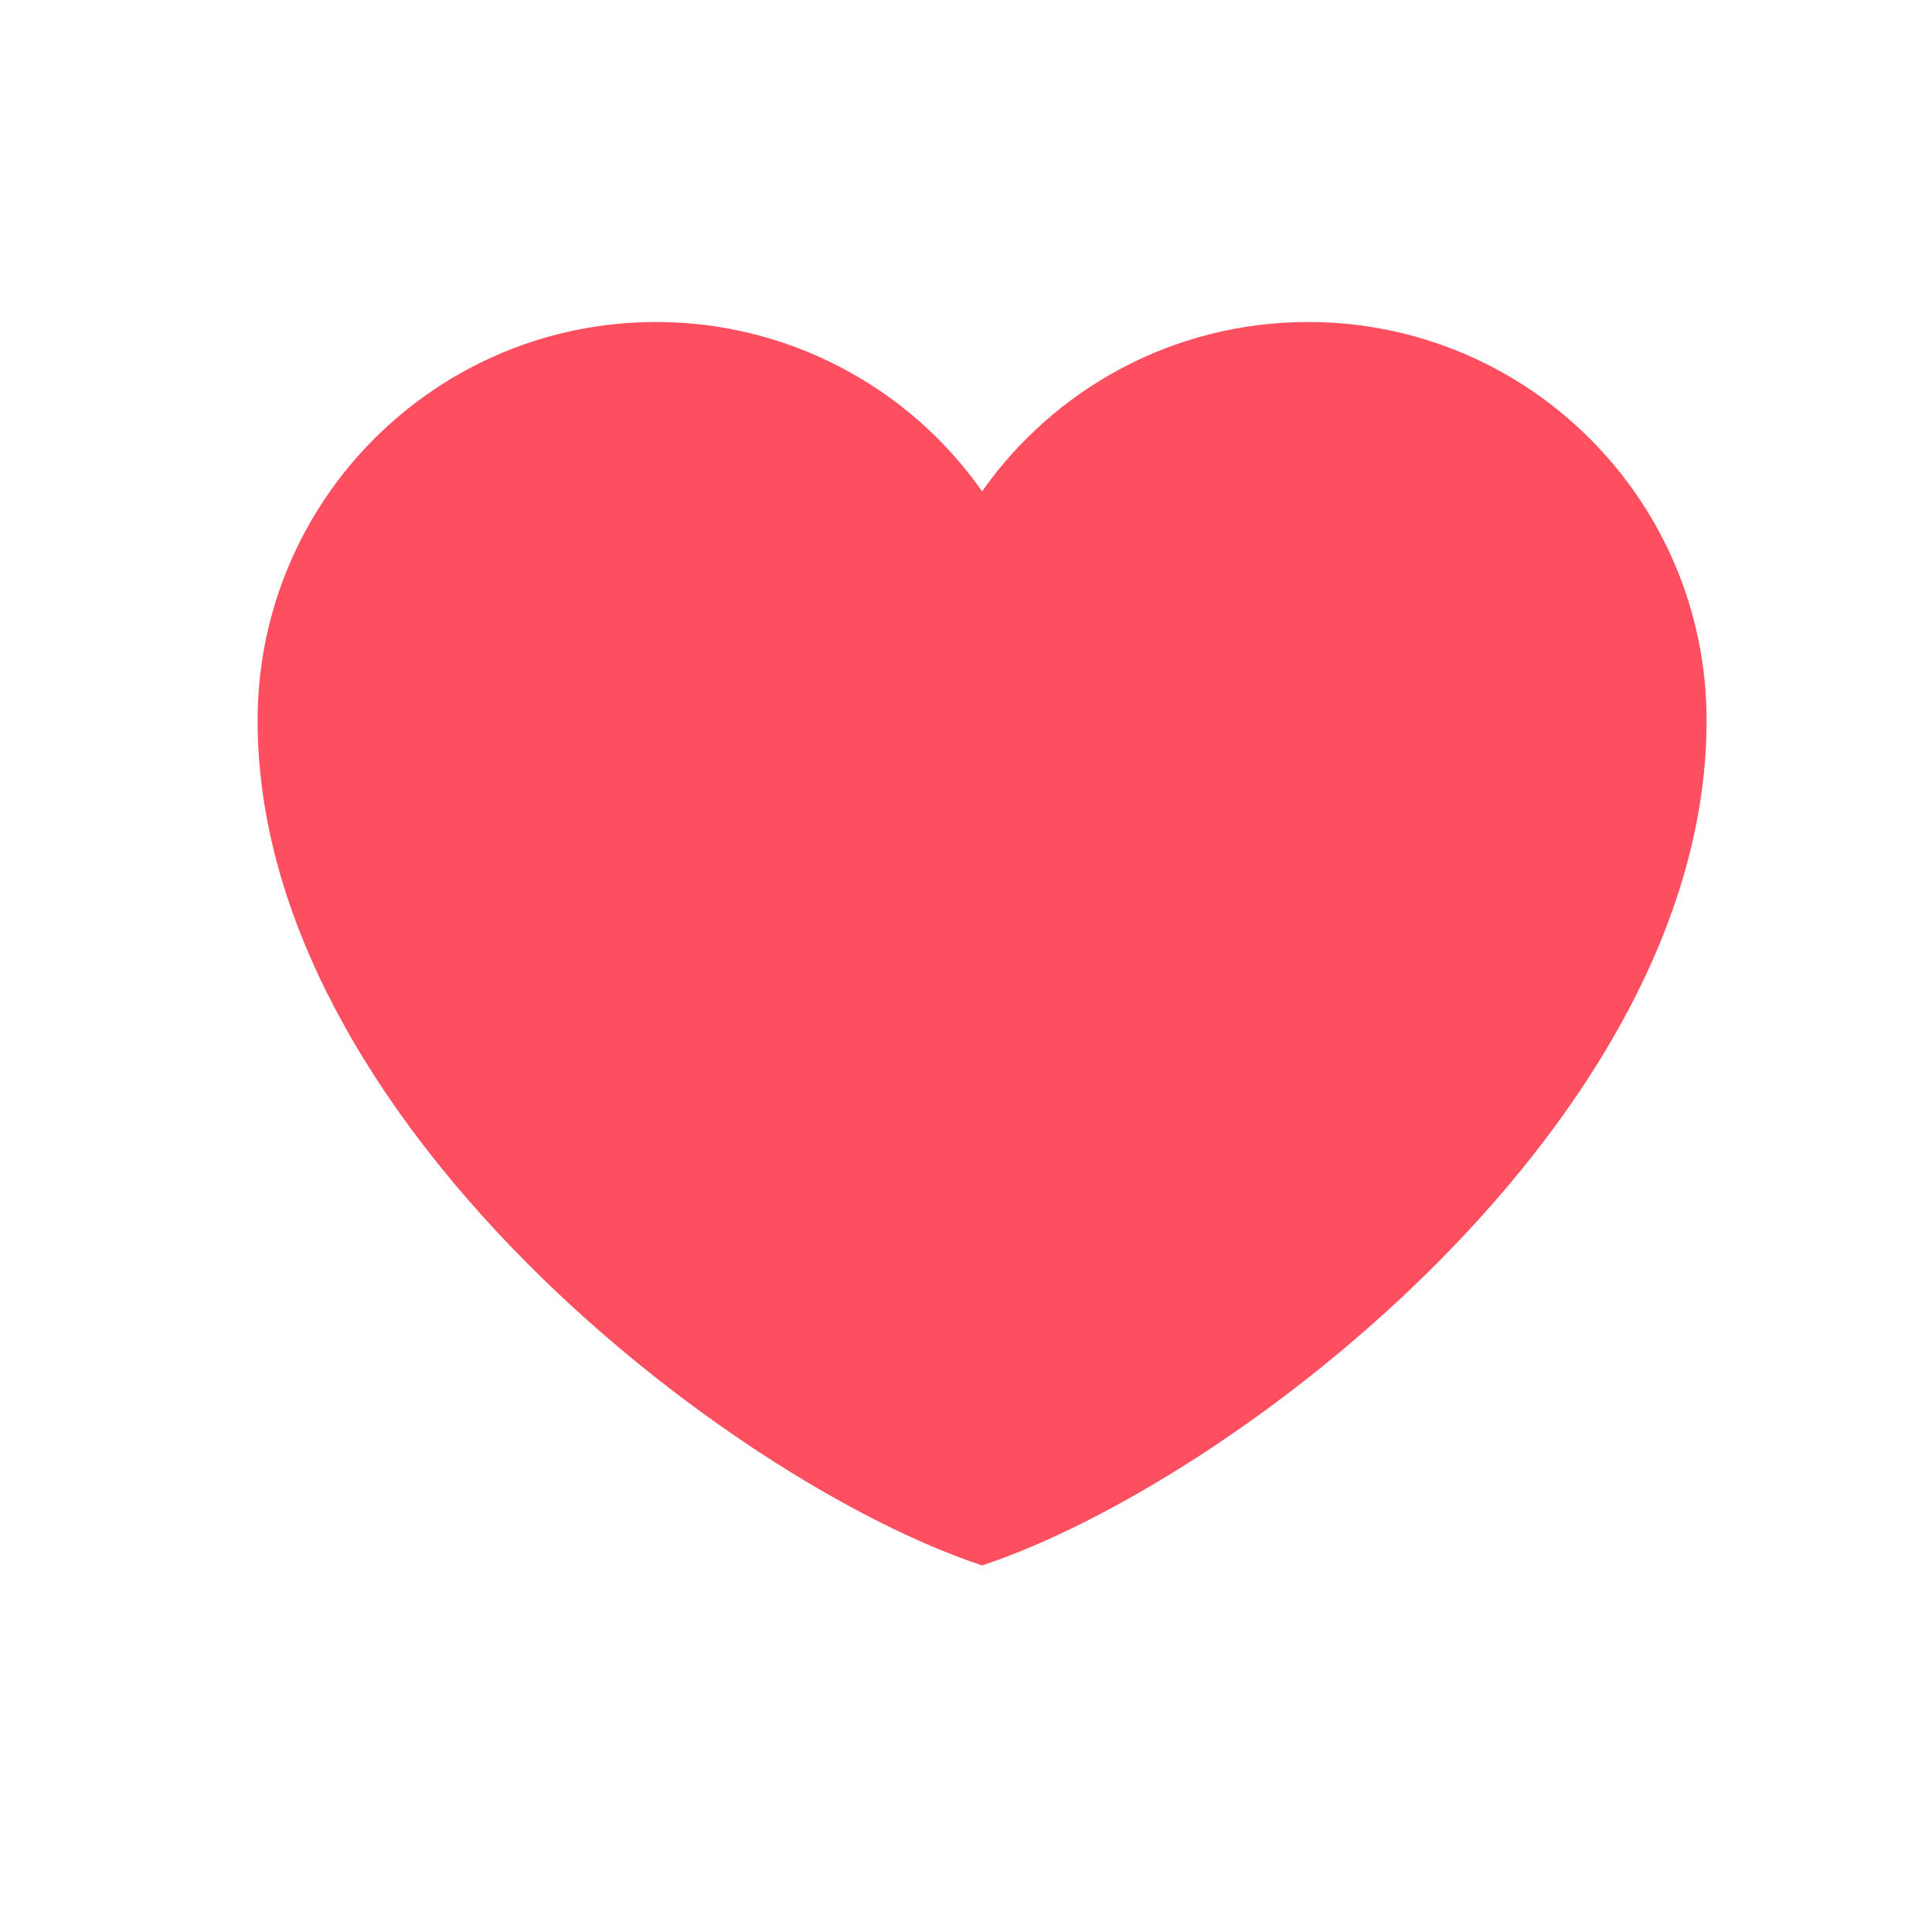 <svg width="30" height="30" viewBox="0 0 30 30" fill="none" xmlns="http://www.w3.org/2000/svg">
<path d="M10.188 5C6.77 5 4 7.77 4 11.188C4 17.375 11.312 23 15.25 24.308C19.188 23 26.5 17.375 26.5 11.188C26.5 7.77 23.73 5 20.312 5C18.22 5 16.369 6.039 15.25 7.629C14.679 6.816 13.921 6.153 13.04 5.696C12.159 5.238 11.181 4.999 10.188 5Z" fill="#FE4F60"/>
</svg>
